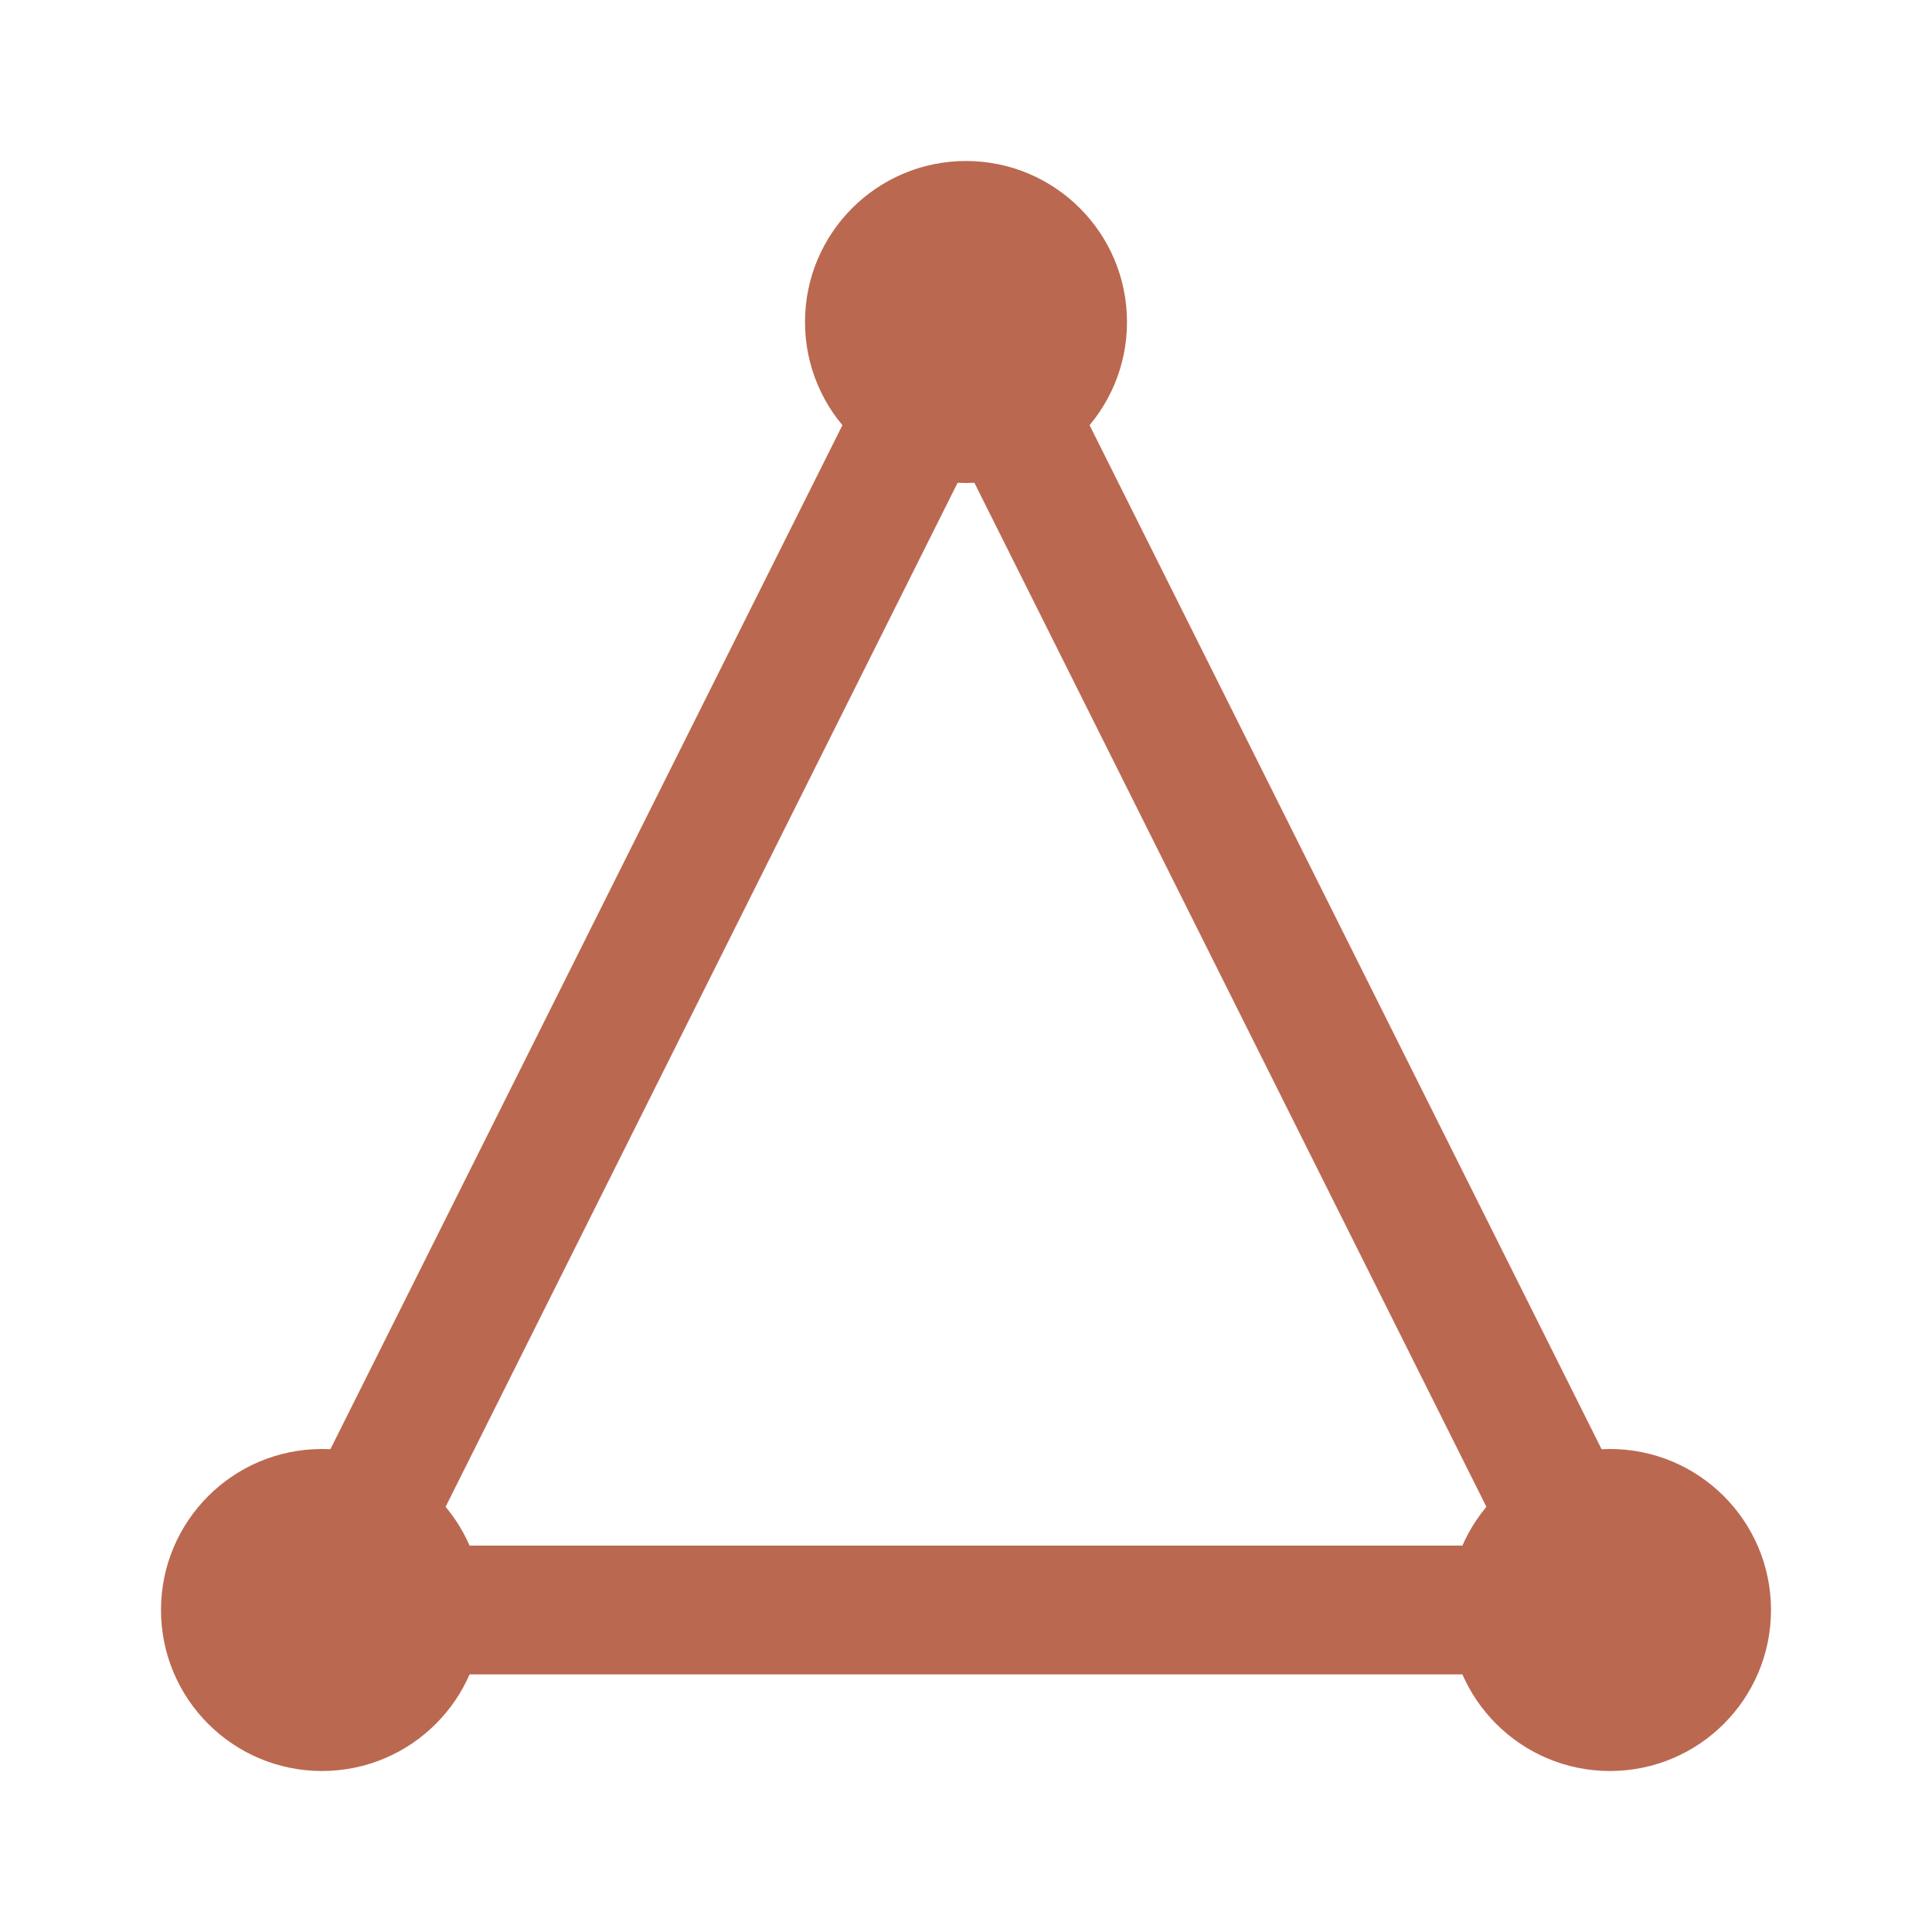 <svg id="eoQnFlLb87c1" xmlns="http://www.w3.org/2000/svg" xmlns:xlink="http://www.w3.org/1999/xlink" viewBox="0 0 300 300" shape-rendering="geometricPrecision" text-rendering="geometricPrecision"><ellipse rx="25" ry="25" transform="translate(150 50)" fill="#BB6851" stroke-width="0"/><ellipse rx="25" ry="25" transform="translate(50 250)" fill="#BB6851" stroke-width="0"/><ellipse rx="25" ry="25" transform="translate(250 250)" fill="#BB6851" stroke-width="0"/><line x1="-50" y1="-100" x2="50" y2="100" transform="translate(200 150)" fill="#BB6851" stroke="#BB6851" stroke-width="20"/><line x1="-100" y1="0" x2="100" y2="0" transform="translate(150 250)" fill="#BB6851" stroke="#BB6851" stroke-width="20"/><line x1="50" y1="-100" x2="-50" y2="100" transform="translate(100 150)" fill="#BB6851" stroke="#BB6851" stroke-width="20"/></svg>